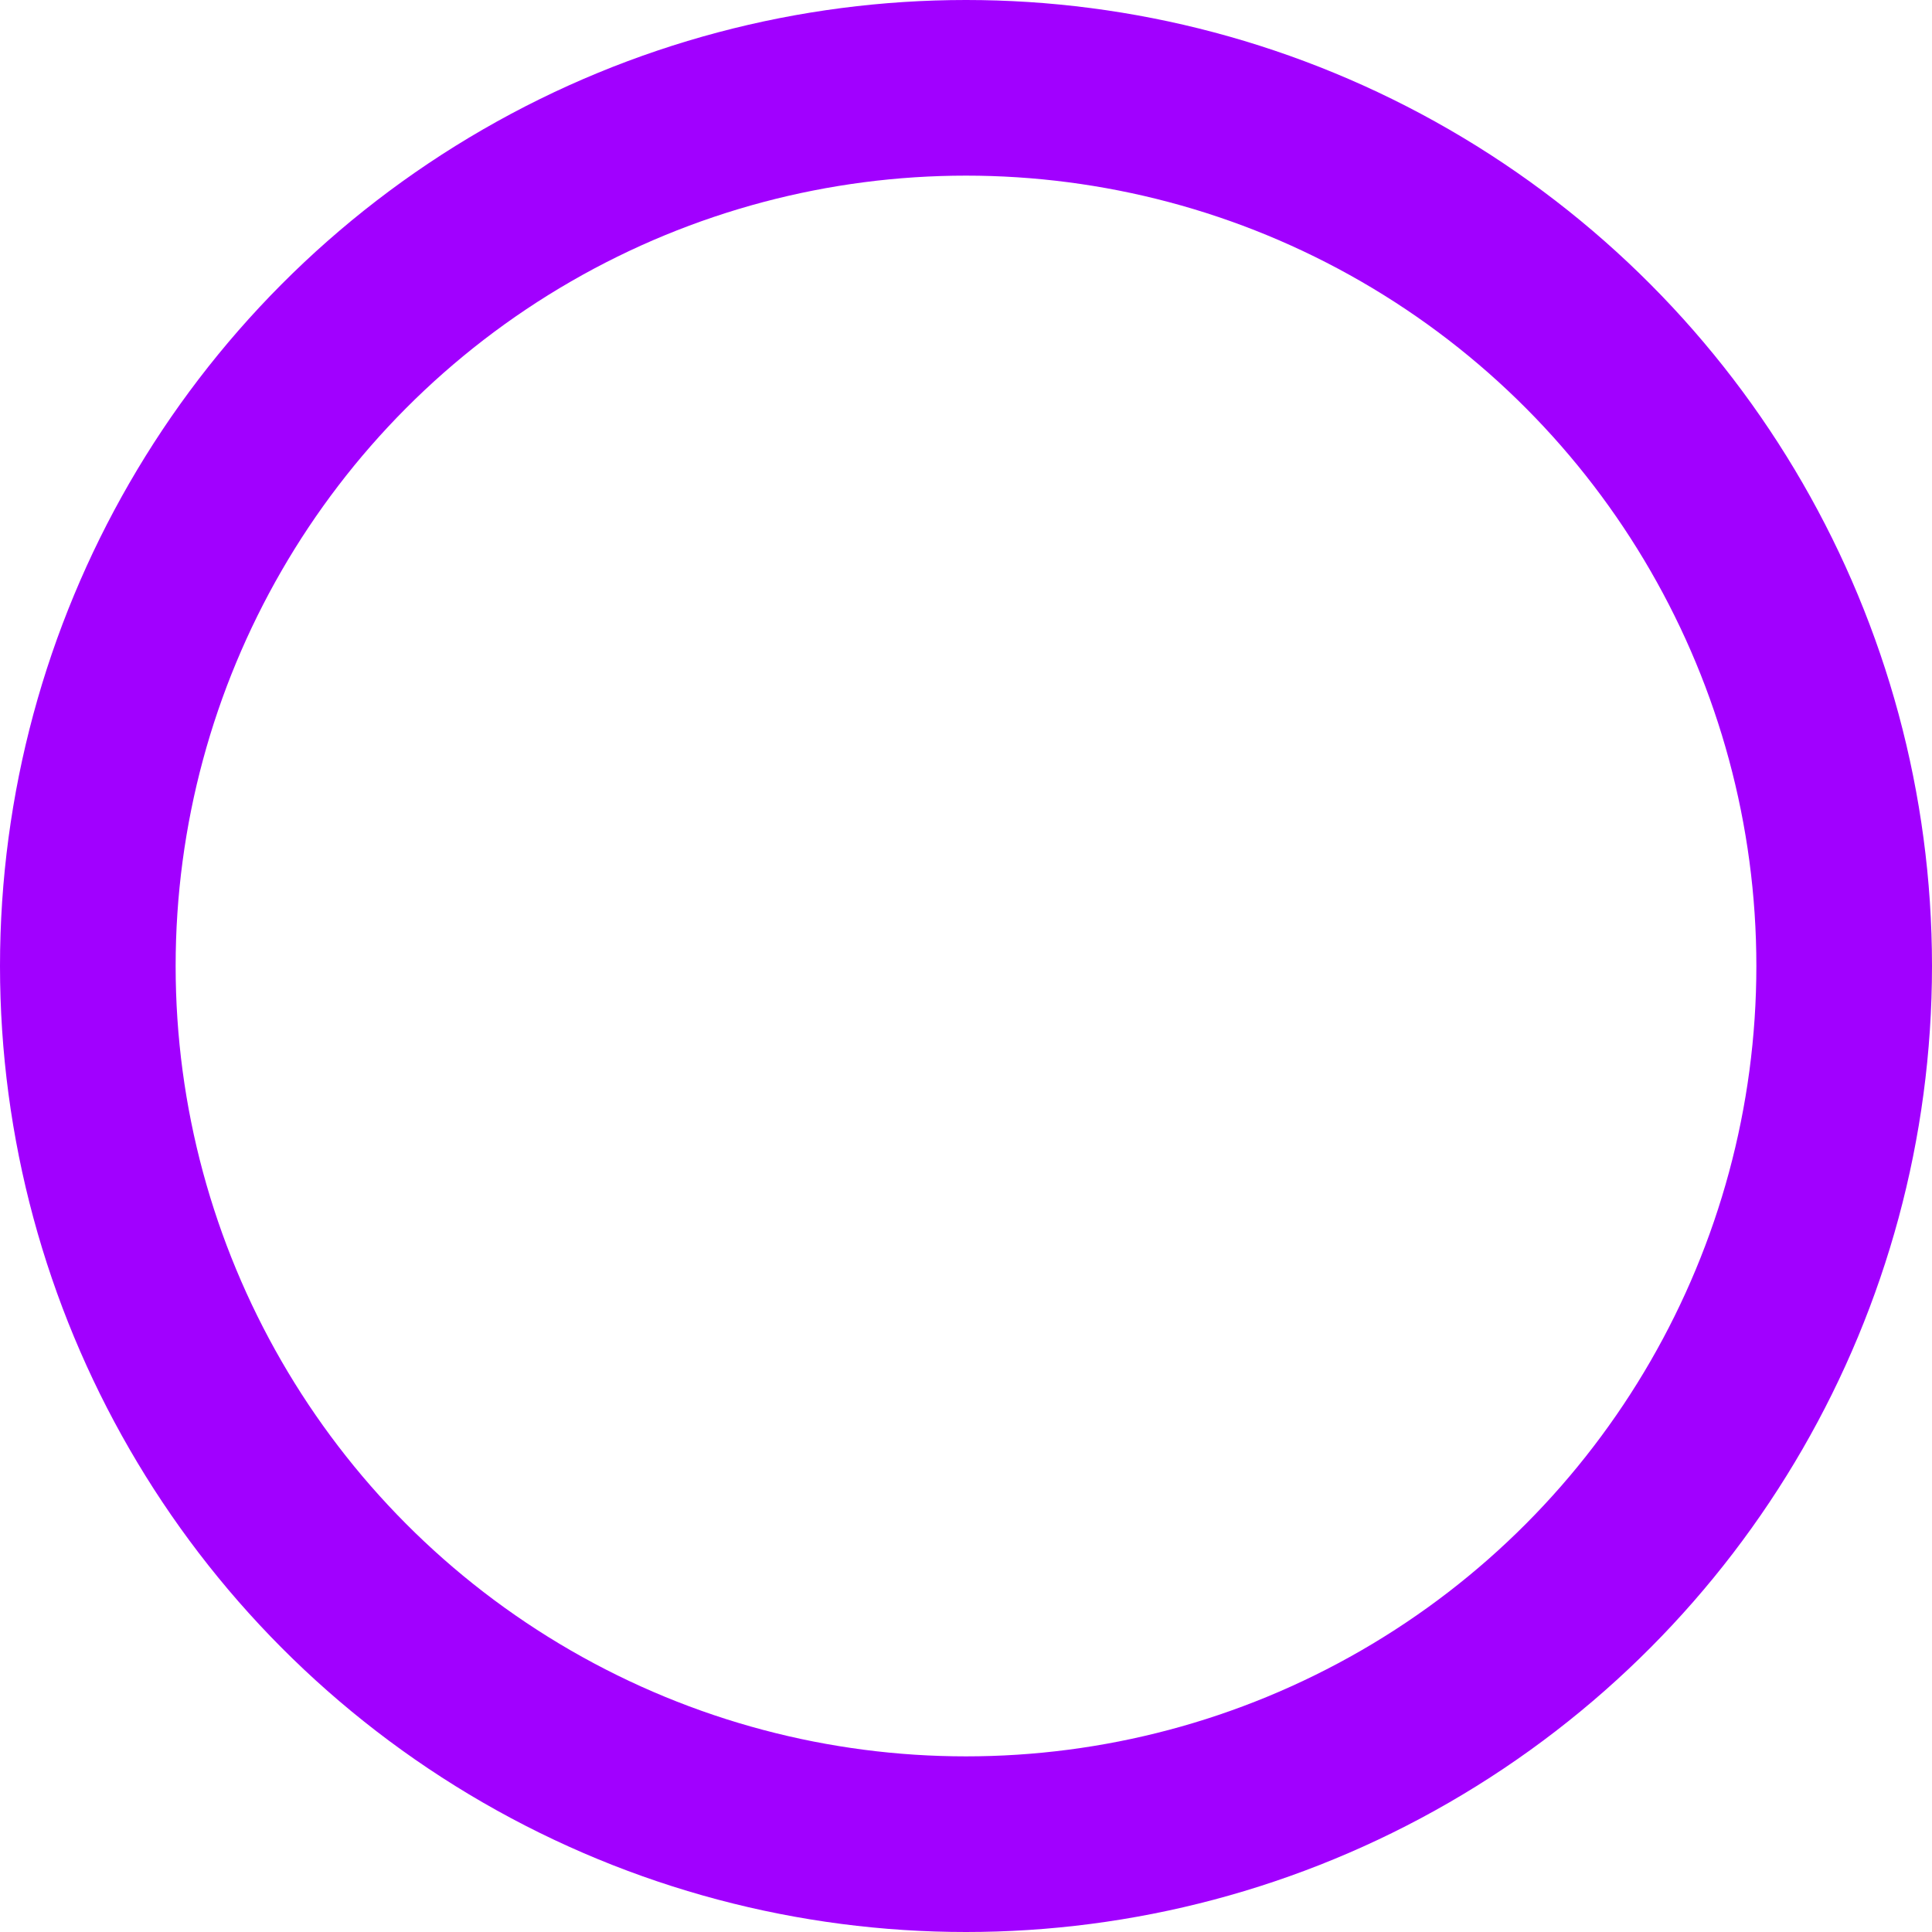 <svg xmlns="http://www.w3.org/2000/svg" width="132" height="132" viewBox="0 0 132 132">
  <defs>
    <style>
      .cls-1 {
        fill: none;
        stroke: #a100ff;
        stroke-width: 12px;
      }
    </style>
  </defs>
  <circle id="icon_placeolder" data-name="icon placeolder" class="cls-1" cx="66" cy="66" r="60"/>
</svg>
